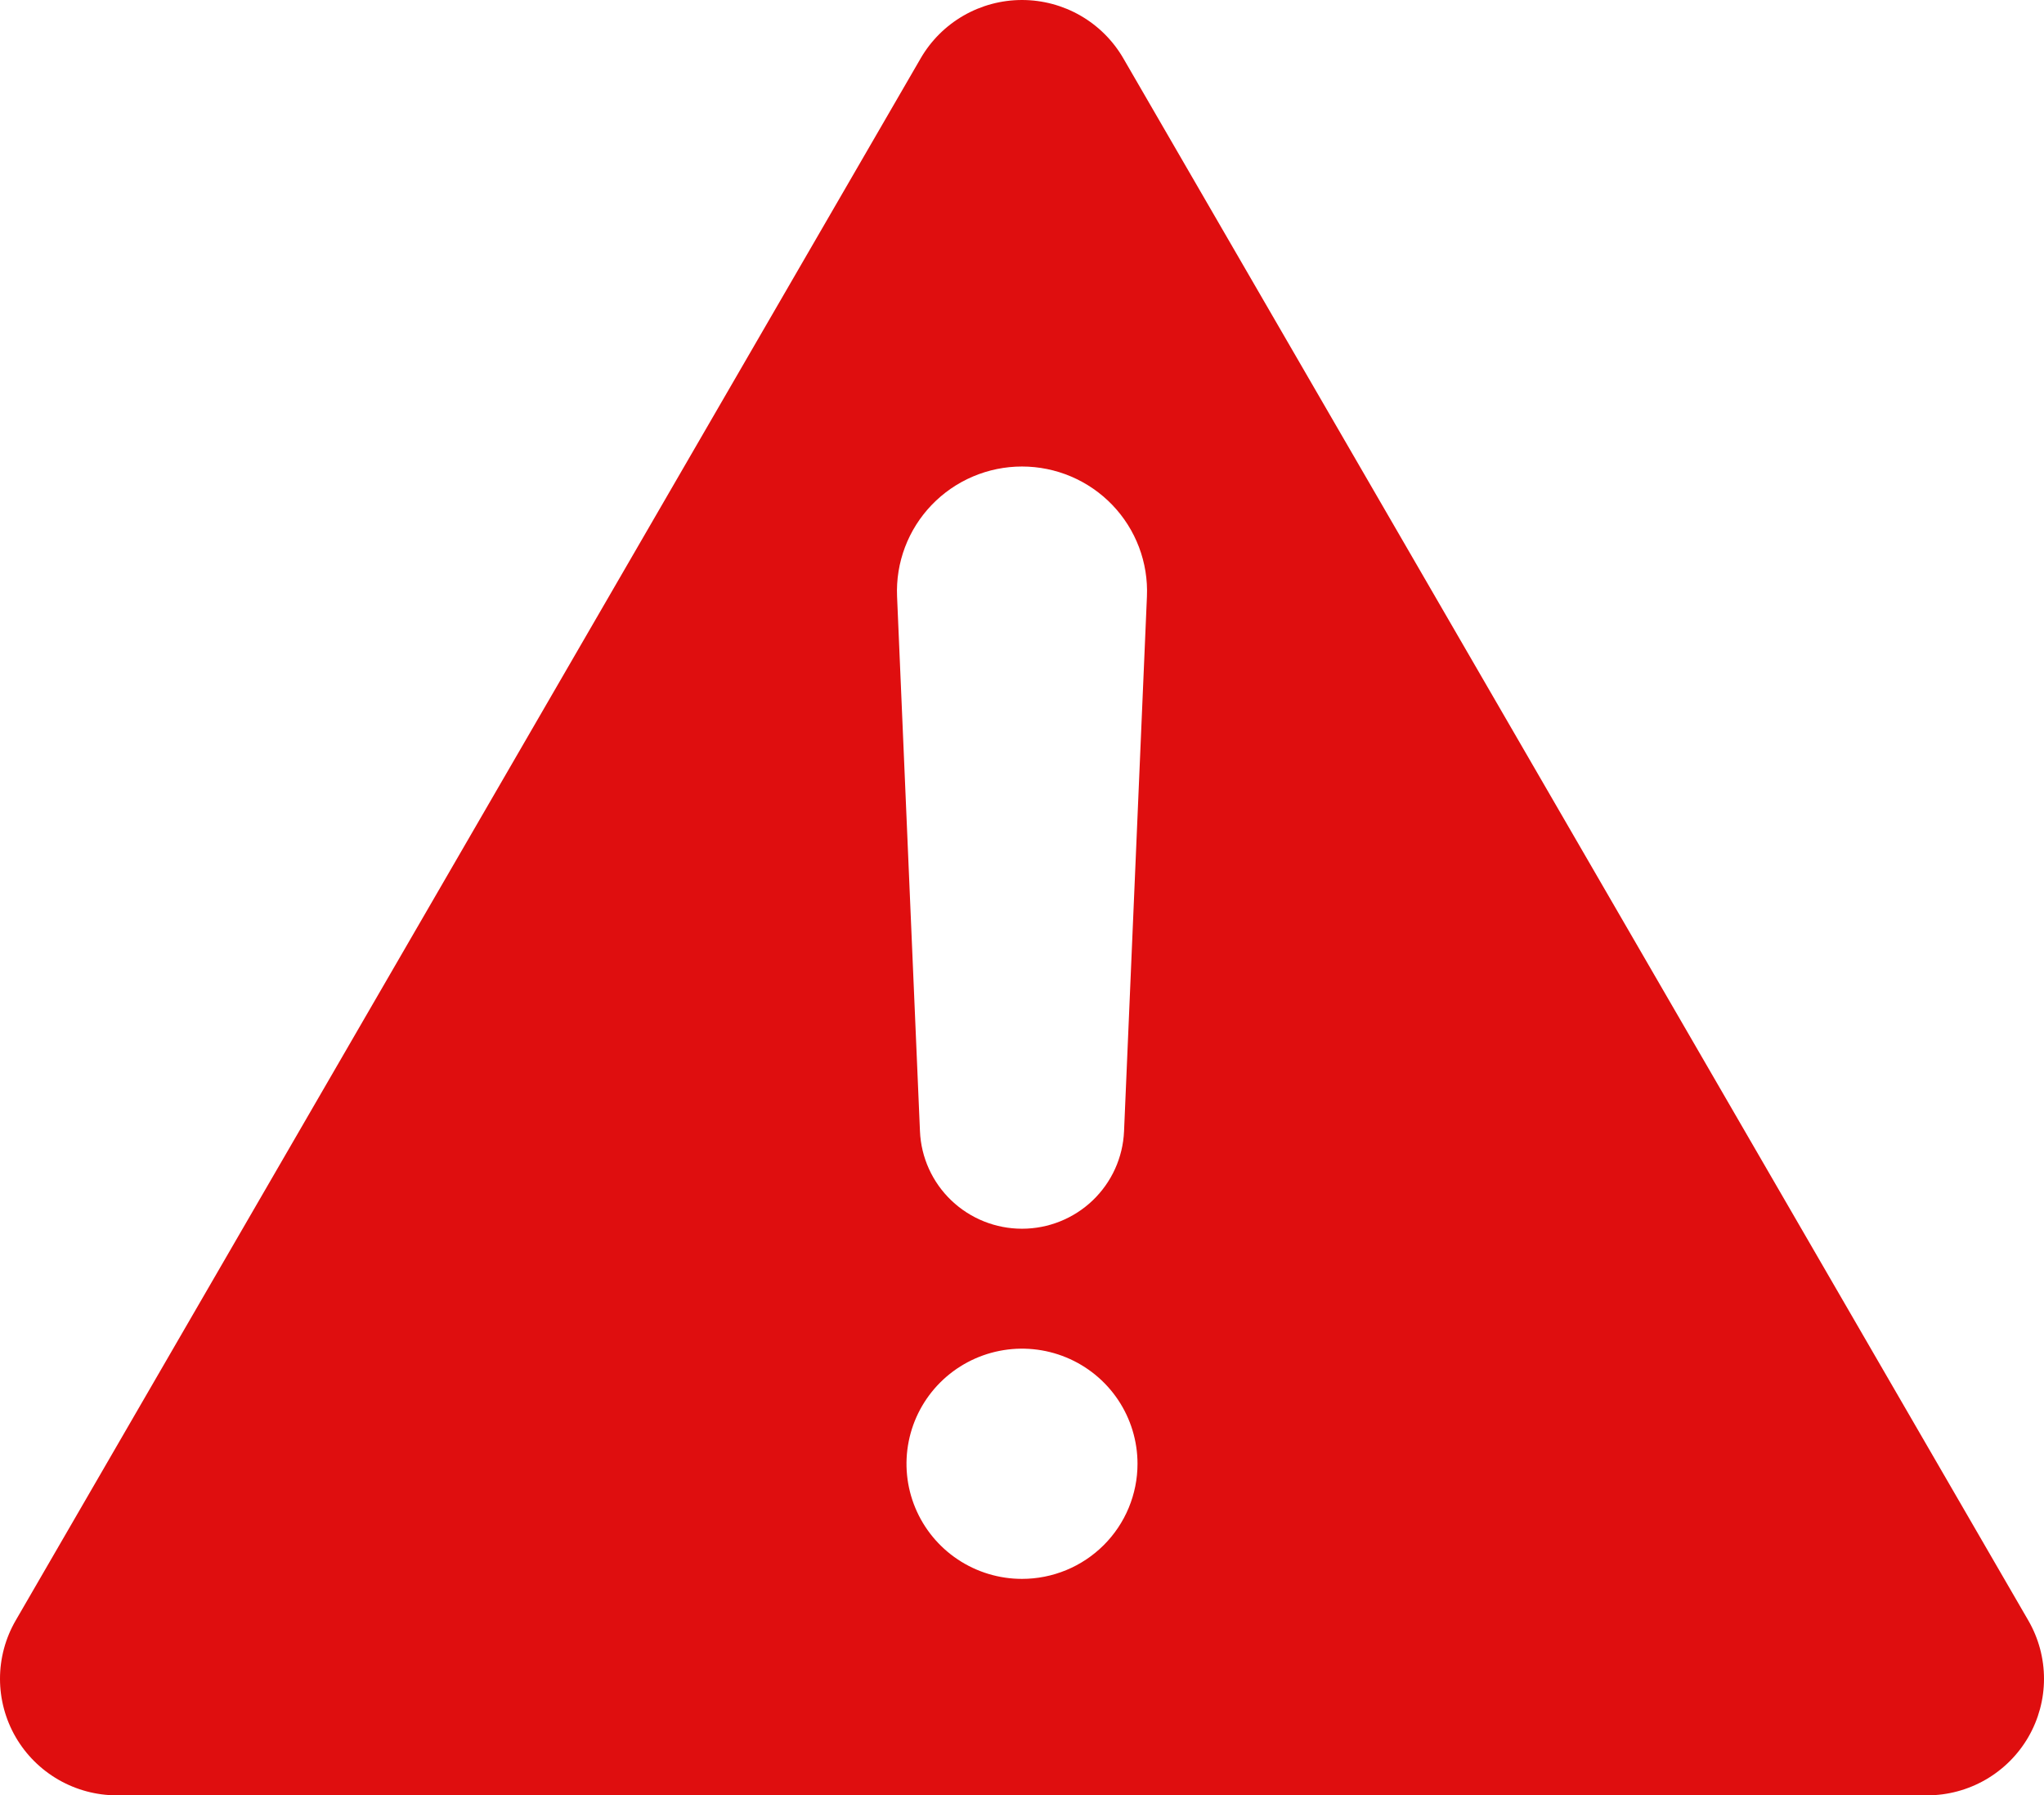<svg width="197" height="173" viewBox="0 0 197 173" fill="none" xmlns="http://www.w3.org/2000/svg">
<path d="M11.274 173H185.727C187.706 173 189.65 172.481 191.363 171.495C193.077 170.509 194.5 169.091 195.49 167.384C196.479 165.676 197 163.739 197 161.768C197 159.796 196.479 157.859 195.49 156.151L108.263 5.616C107.273 3.909 105.85 2.491 104.137 1.505C102.423 0.519 100.479 0 98.5 0C96.521 0 94.577 0.519 92.863 1.505C91.15 2.491 89.727 3.909 88.737 5.616L1.51 156.151C0.521 157.859 -8.16316e-06 159.796 0 161.768C8.16335e-06 163.739 0.521 165.676 1.51 167.384C2.5 169.091 3.923 170.509 5.637 171.495C7.351 172.481 9.295 173 11.274 173ZM98.5 152.141C96.298 152.141 94.146 151.491 92.315 150.272C90.484 149.053 89.058 147.321 88.215 145.294C87.372 143.267 87.152 141.036 87.582 138.885C88.011 136.733 89.071 134.757 90.628 133.205C92.185 131.654 94.169 130.598 96.328 130.17C98.488 129.742 100.726 129.961 102.761 130.801C104.795 131.64 106.533 133.062 107.757 134.886C108.98 136.711 109.633 138.855 109.633 141.049C109.633 142.506 109.345 143.948 108.785 145.294C108.226 146.64 107.406 147.863 106.372 148.893C105.338 149.923 104.111 150.74 102.76 151.297C101.41 151.854 99.962 152.141 98.5 152.141ZM98.5 44.953C100.126 44.953 101.735 45.281 103.231 45.917C104.726 46.553 106.077 47.484 107.202 48.653C108.327 49.823 109.202 51.207 109.776 52.723C110.35 54.239 110.61 55.855 110.541 57.473L108.335 109.01C108.226 111.537 107.143 113.924 105.31 115.674C103.478 117.423 101.038 118.4 98.5 118.4C95.962 118.4 93.522 117.423 91.69 115.674C89.857 113.924 88.774 111.537 88.666 109.01L86.459 57.473C86.39 55.855 86.65 54.239 87.224 52.723C87.798 51.207 88.674 49.823 89.799 48.653C90.924 47.484 92.274 46.553 93.77 45.917C95.265 45.281 96.874 44.953 98.5 44.953Z" fill="#DF0E0F"/>
</svg>
